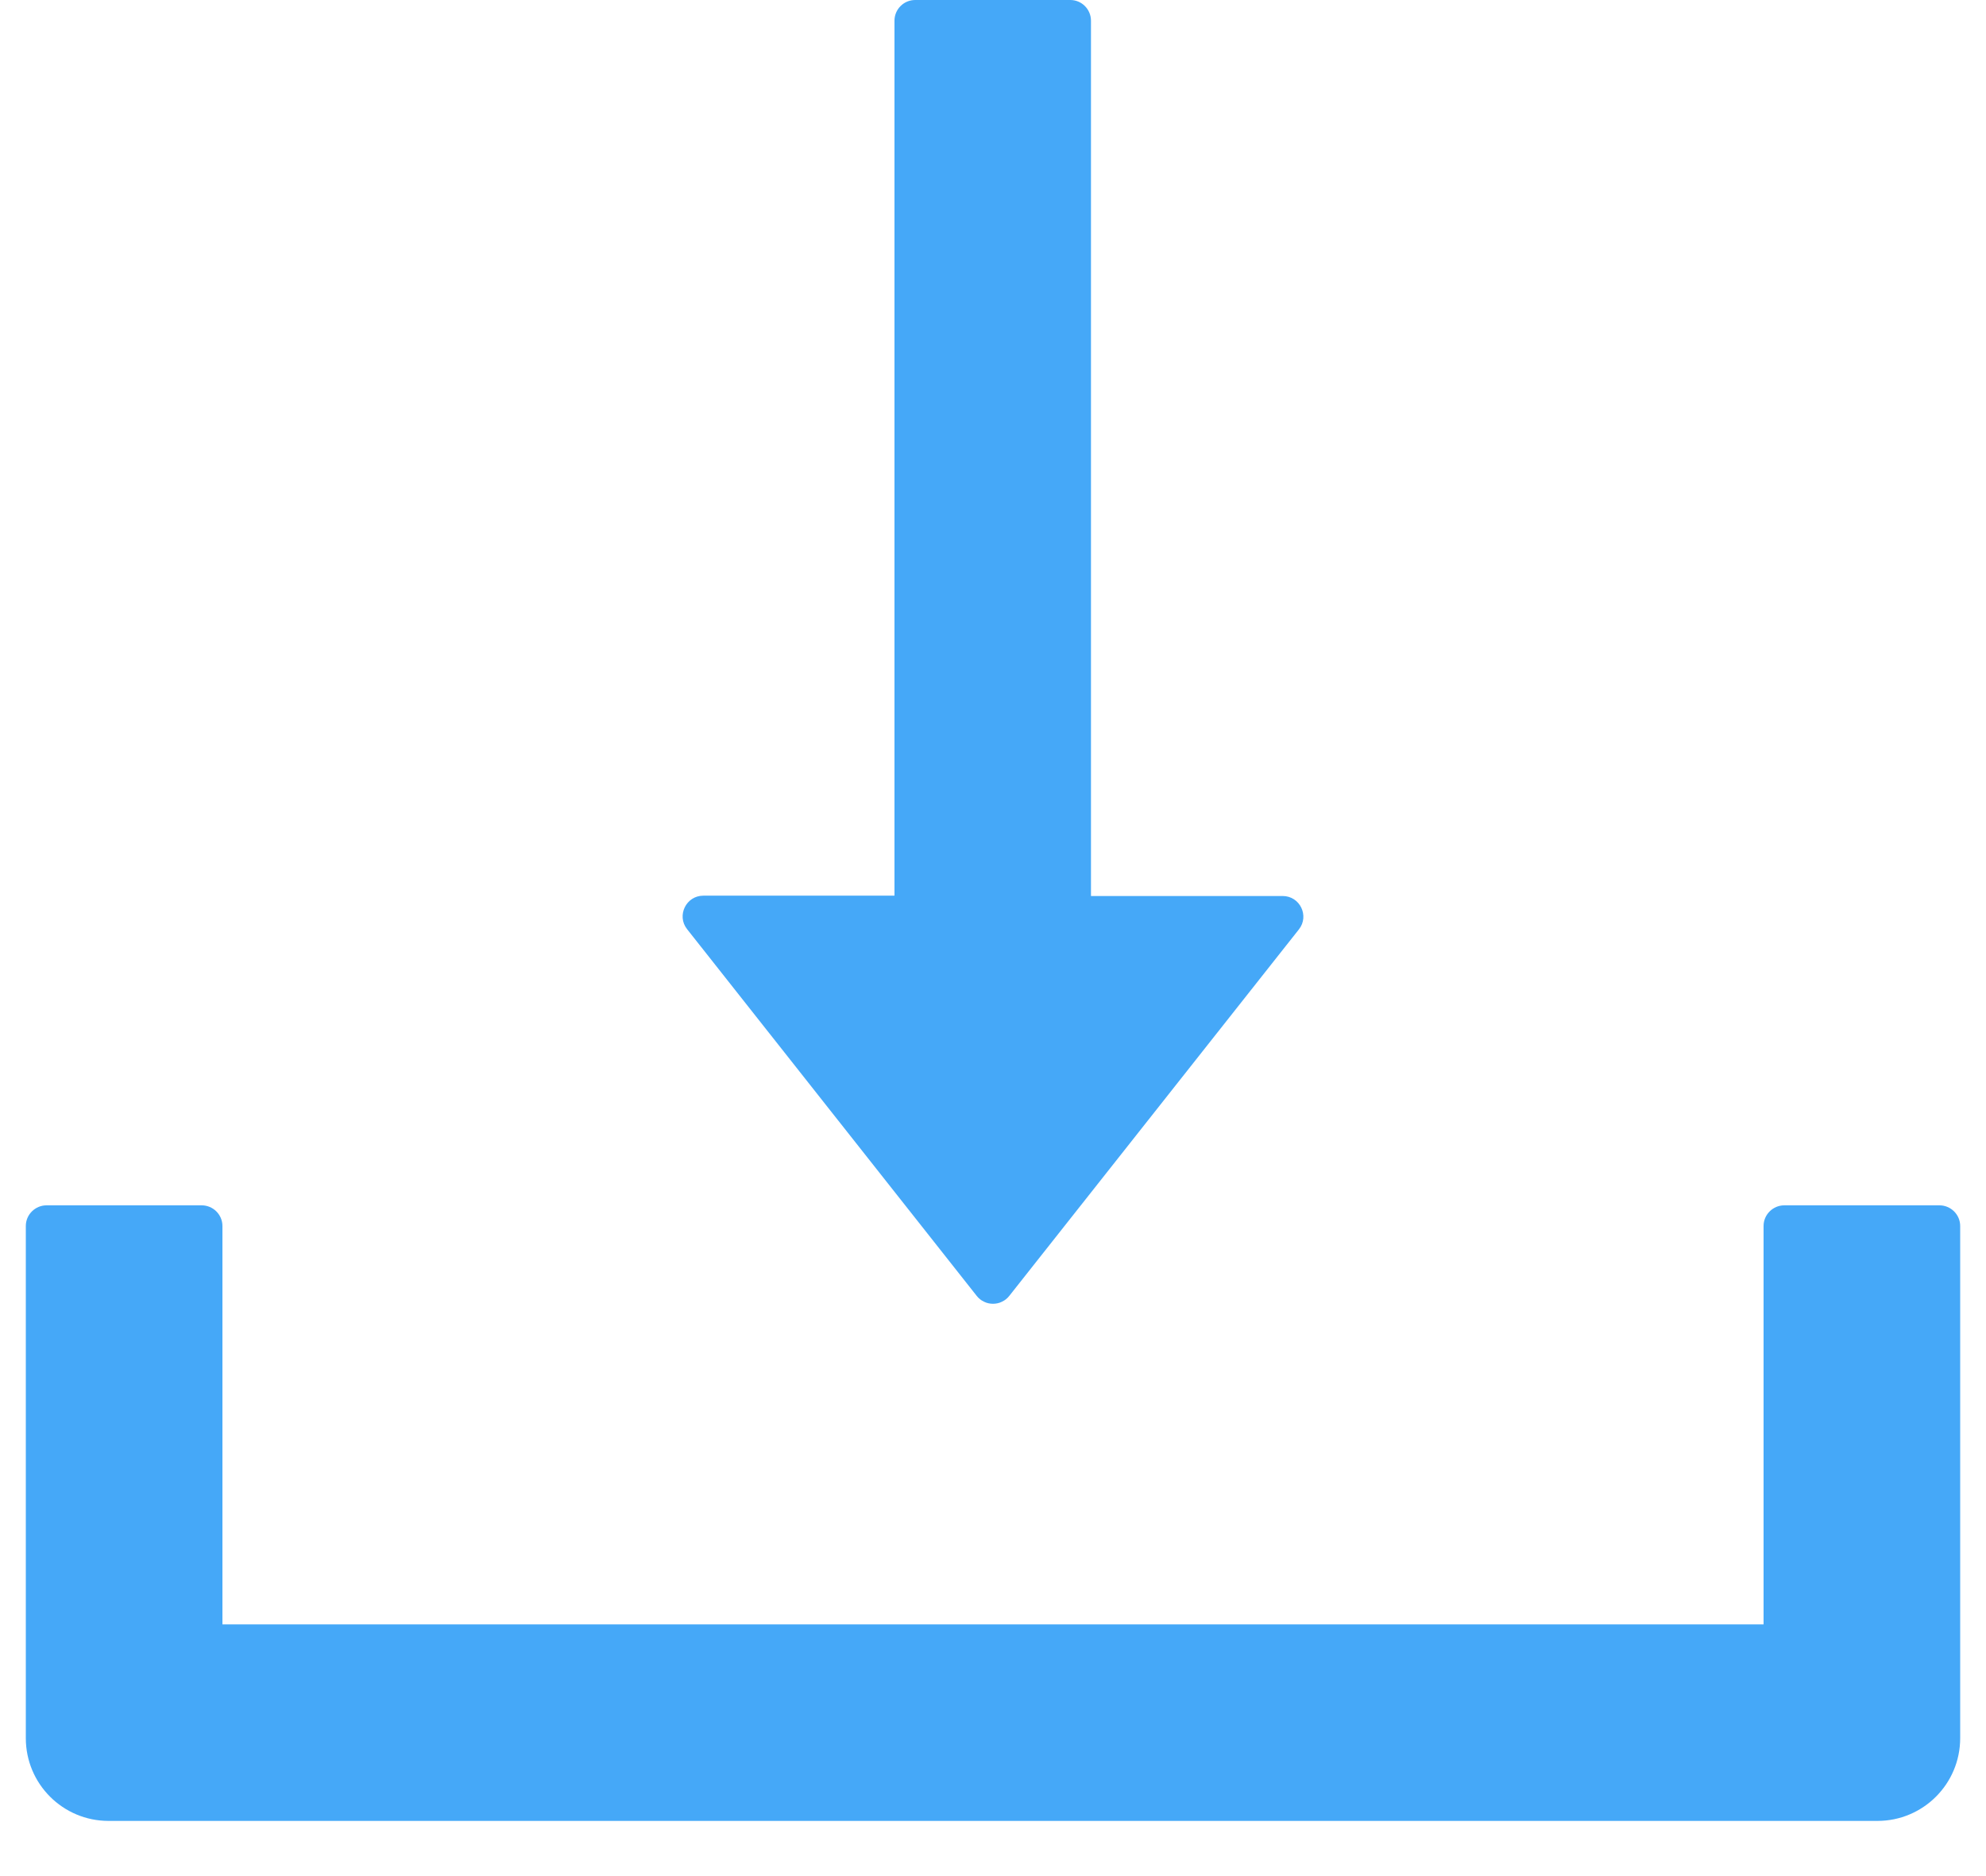 <svg width="18" height="17" viewBox="0 0 18 17" fill="none" xmlns="http://www.w3.org/2000/svg">
<path d="M8.852 11.742C8.87 11.765 8.892 11.783 8.918 11.795C8.943 11.808 8.972 11.814 9 11.814C9.028 11.814 9.057 11.808 9.082 11.795C9.108 11.783 9.13 11.765 9.148 11.742L11.773 8.421C11.869 8.299 11.782 8.119 11.625 8.119H9.888V0.188C9.888 0.084 9.804 0 9.701 0H8.295C8.191 0 8.107 0.084 8.107 0.188V8.116H6.375C6.218 8.116 6.131 8.297 6.227 8.419L8.852 11.742ZM17.578 10.922H16.172C16.069 10.922 15.984 11.006 15.984 11.109V14.719C10.529 14.719 7.471 14.719 2.016 14.719V11.109C2.016 11.006 1.931 10.922 1.828 10.922H0.422C0.319 10.922 0.234 11.006 0.234 11.109V15.75C0.234 16.165 0.57 16.5 0.984 16.5H17.016C17.43 16.5 17.766 16.165 17.766 15.75V11.109C17.766 11.006 17.681 10.922 17.578 10.922Z" fill="#45A8F8"/>
</svg>
